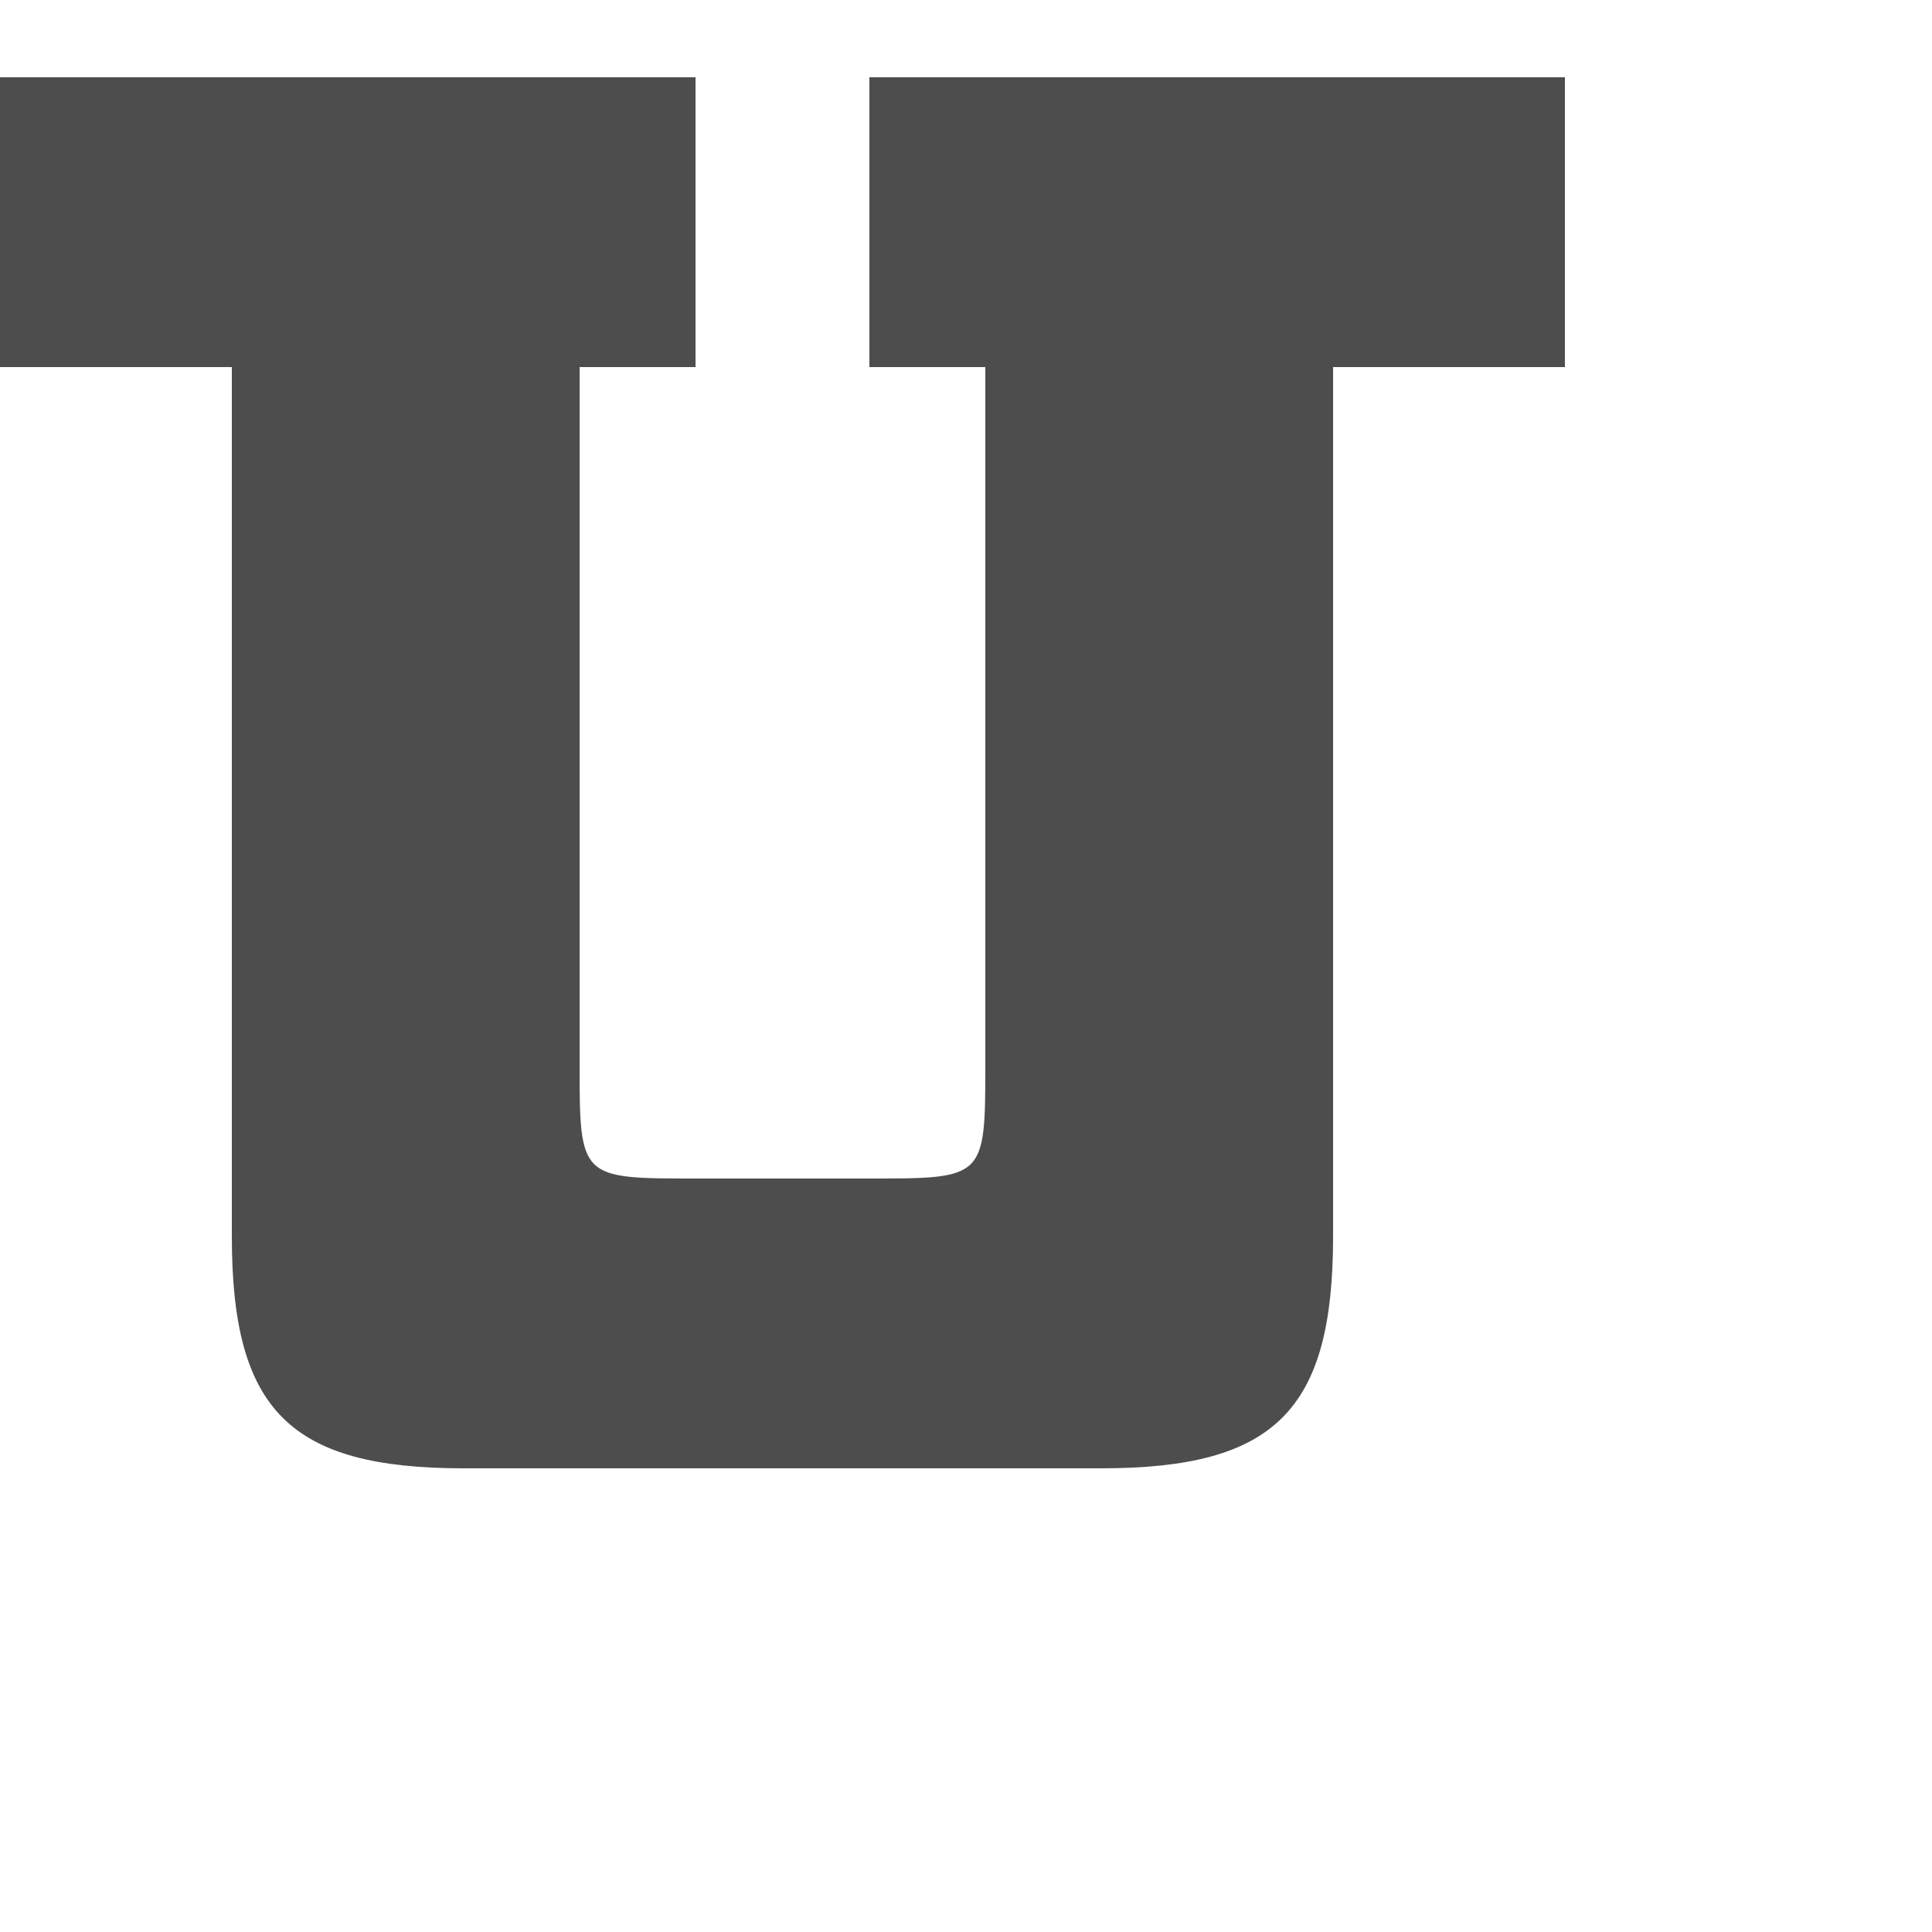 <?xml version="1.0" encoding="UTF-8" standalone="no"?>
<!-- Created with Inkscape (http://www.inkscape.org/) -->

<svg
   xmlns:dc="http://purl.org/dc/elements/1.1/"
   xmlns:cc="http://creativecommons.org/ns#"
   xmlns:rdf="http://www.w3.org/1999/02/22-rdf-syntax-ns#"
   xmlns:svg="http://www.w3.org/2000/svg"
   xmlns="http://www.w3.org/2000/svg"
   xmlns:sodipodi="http://sodipodi.sourceforge.net/DTD/sodipodi-0.dtd"
   xmlns:inkscape="http://www.inkscape.org/namespaces/inkscape"
   width="1000"
   height="1000"
   id="svg3092"
   version="1.1"
   inkscape:version="0.48.2 r9819"
   sodipodi:docname="Capital U.svg">
  <defs
     id="defs5498" />
  <sodipodi:namedview
     inkscape:window-height="852"
     inkscape:window-width="1440"
     inkscape:pageshadow="2"
     inkscape:pageopacity="0.0"
     borderopacity="1.0"
     bordercolor="#666666"
     pagecolor="#ffffff"
     id="base"
     showgrid="true"
     showguides="true"
     inkscape:guide-bbox="true"
     inkscape:zoom="0.558333"
     inkscape:cx="321.28386"
     inkscape:cy="444.86975"
     inkscape:window-x="0"
     inkscape:window-y="22"
     inkscape:current-layer="layer1"
     inkscape:window-maximized="0">
    <sodipodi:guide
       orientation="horizontal"
       position="0,240"
       id="guide5596" />
    <inkscape:grid
       type="xygrid"
       id="grid3143"
       empspacing="4"
       visible="true"
       enabled="true"
       snapvisiblegridlinesonly="true"
       spacingx="30px"
       spacingy="30px" />
    <sodipodi:guide
       orientation="0,1"
       position="0,840"
       id="guide3188" />
    <sodipodi:guide
       orientation="0,1"
       position="0,720"
       id="guide3190" />
    <sodipodi:guide
       orientation="1,0"
       position="600,240"
       id="guide3192" />
  </sodipodi:namedview>
  <g
     inkscape:label="Layer 1"
     inkscape:groupmode="layer"
     id="layer1">
    <path
       style="fill:#4d4d4d;fill-rule:evenodd;stroke:none"
       d="m 0,40 360,0 0,150 -60,0 0,360 c 0,60 0,60 60,60 l 90,0 c 60,0 60,0 60,-60 l 0,-360 -60,0 0,-150 360,0 0,150 -120,0 0,450 c 0,90 -30,120 -120,120 l -330,0 C 150,760 120,730 120,640 l 0,-450 -120,0 z"
       id="path4336"
       inkscape:connector-curvature="0"
       sodipodi:nodetypes="ccccccccccccccccccccc" />
  </g>
</svg>
